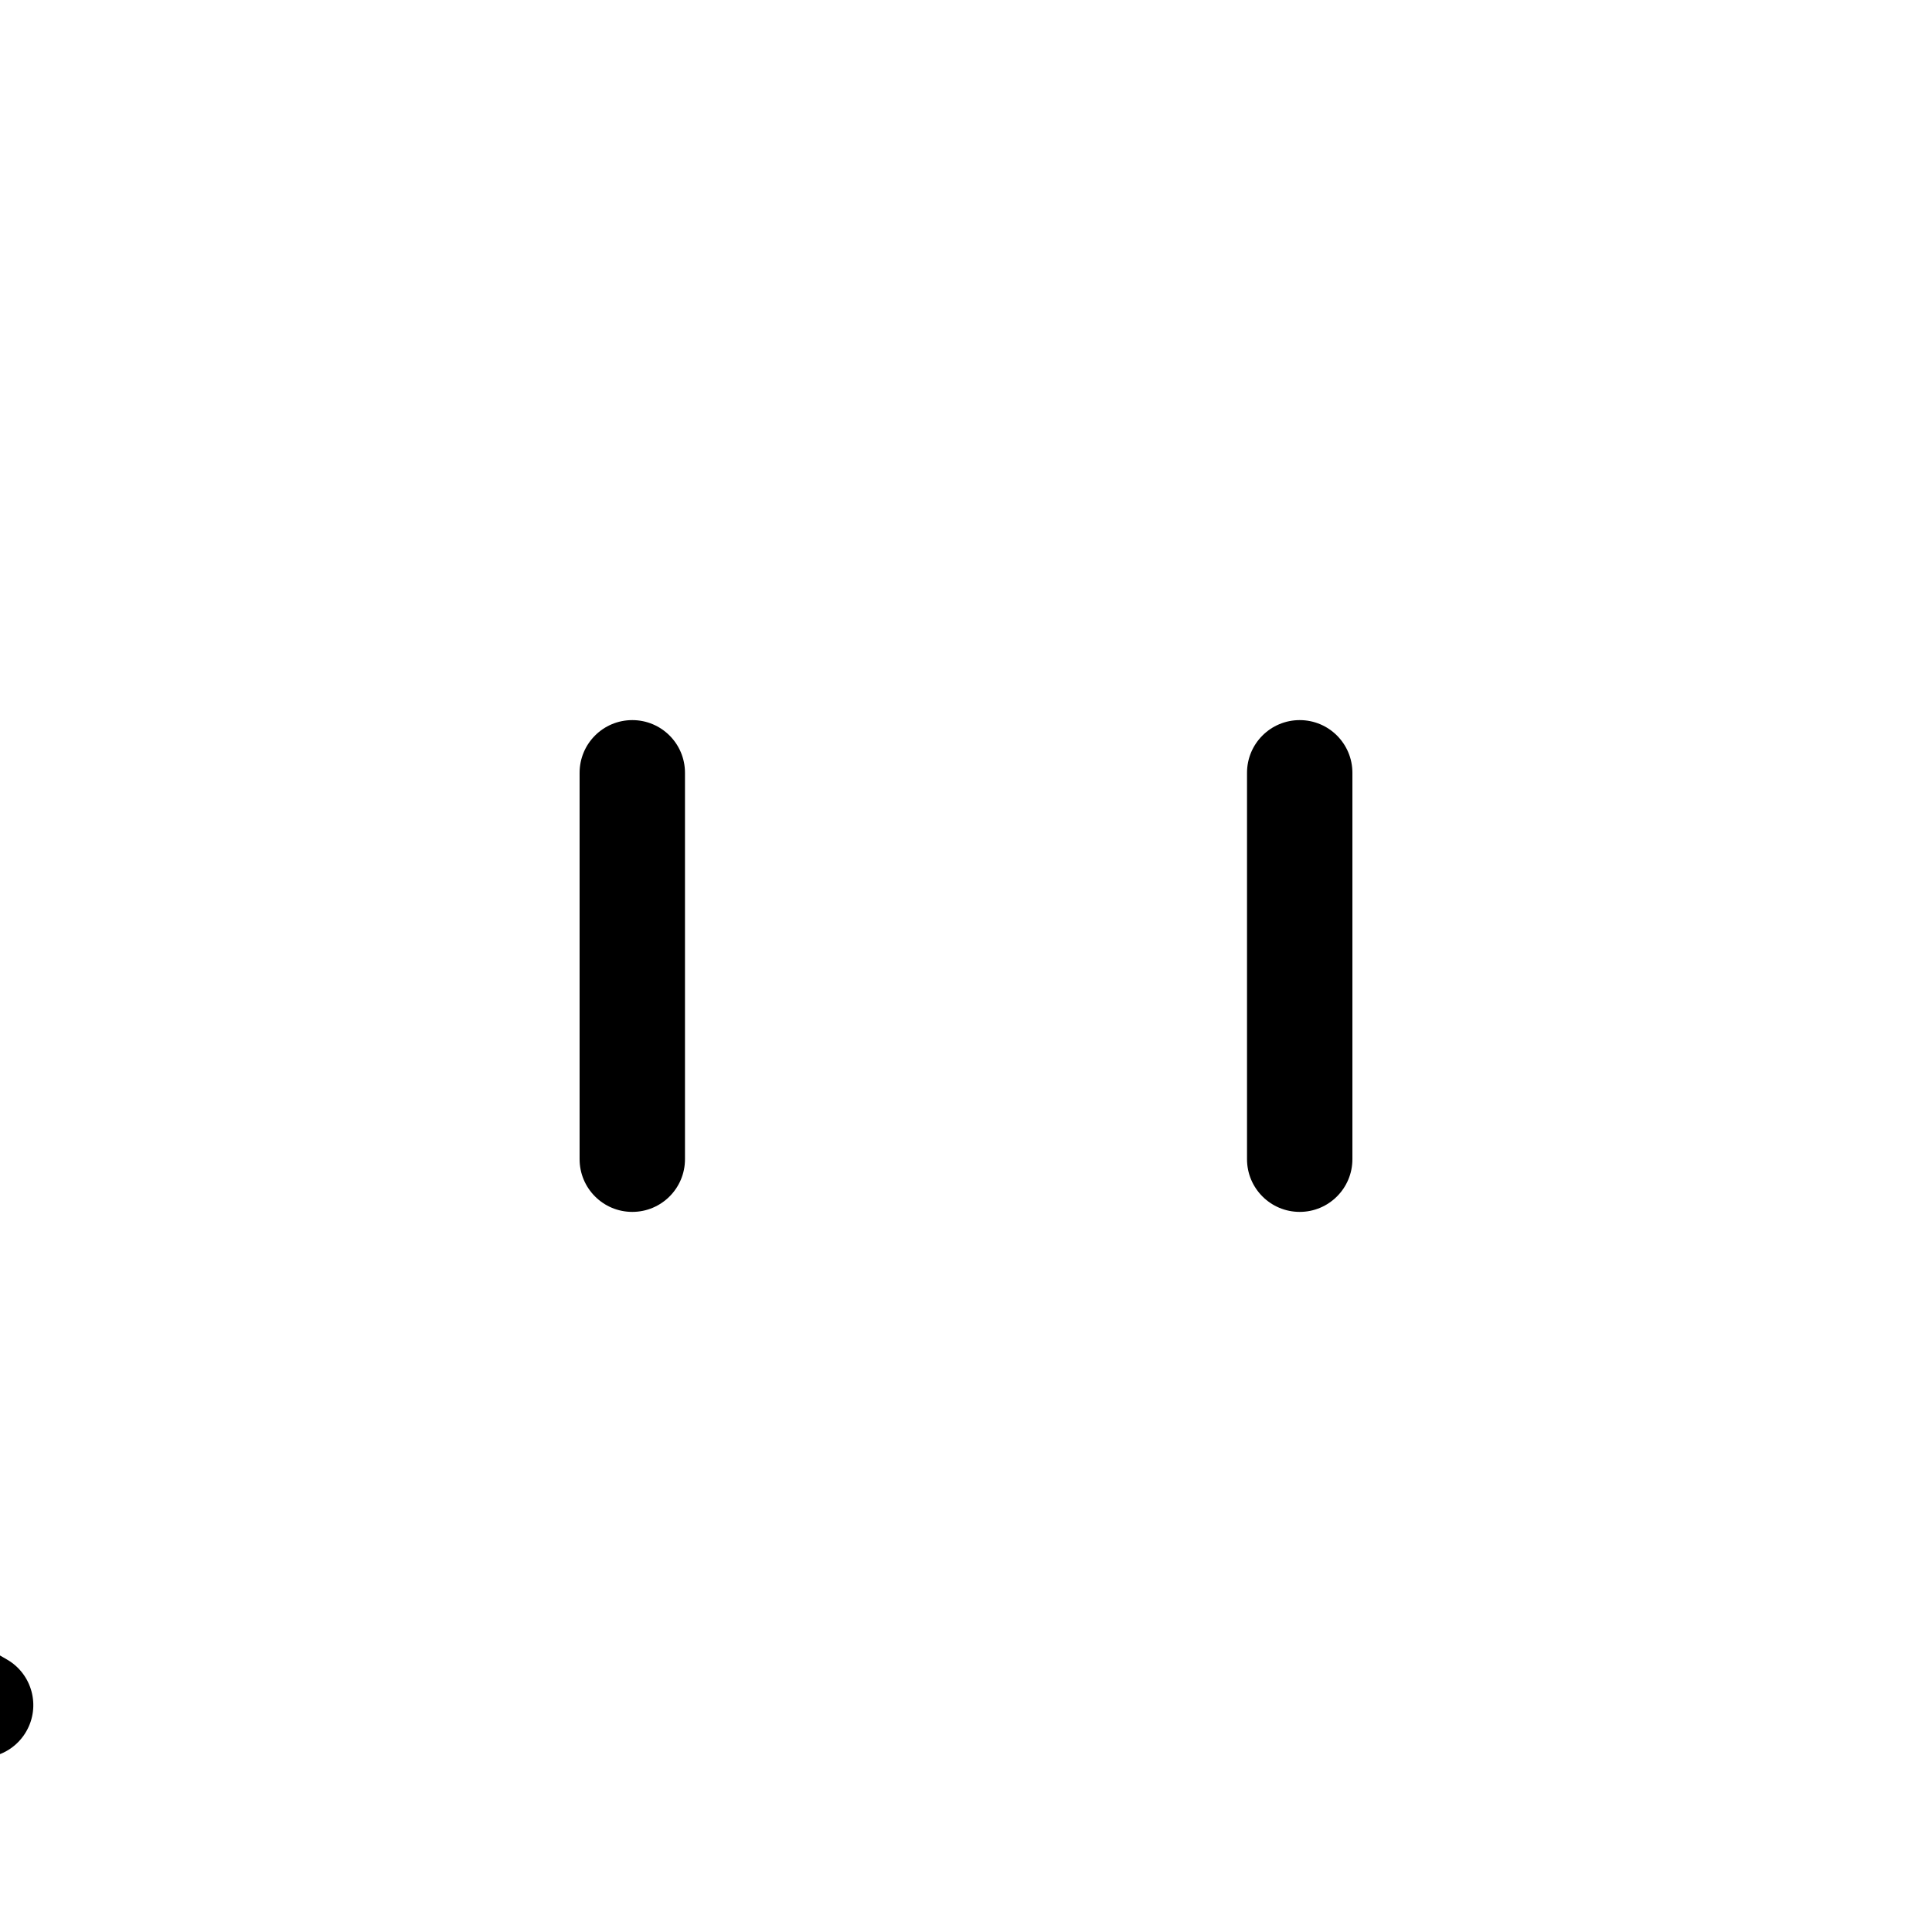 <?xml version="1.0" encoding="utf-8"?>
<!-- Generator: Adobe Illustrator 16.0.3, SVG Export Plug-In . SVG Version: 6.00 Build 0)  -->
<!DOCTYPE svg PUBLIC "-//W3C//DTD SVG 1.1//EN" "http://www.w3.org/Graphics/SVG/1.1/DTD/svg11.dtd">
<svg version="1.1"
	 id="svg2" xmlns:dc="http://purl.org/dc/elements/1.1/" xmlns:cc="http://creativecommons.org/ns#" xmlns:rdf="http://www.w3.org/1999/02/22-rdf-syntax-ns#" xmlns:svg="http://www.w3.org/2000/svg"
	 xmlns="http://www.w3.org/2000/svg" xmlns:xlink="http://www.w3.org/1999/xlink" x="0px" y="0px" width="55px" height="55px"
	 viewBox="0 0 55 55" enable-background="new 0 0 55 55" xml:space="preserve">
<g>
	<g id="g5" transform="translate(-9.5,0)">
		<g id="ww_70">
			<g id="ww70arm">
				<path d="M27.5,22v11"/>
				<path d="M27.5,34.5c-0.829,0-1.5-0.672-1.5-1.5V22c0-0.829,0.671-1.5,1.5-1.5S29,21.171,29,22v11
					C29,33.828,28.329,34.5,27.5,34.5z"/>
			</g>
			<g id="use9" transform="matrix(0.5,0.866,-0.866,0.5,0,0)" xlink:href="#ww70arm">
				<g id="ww70arm_1_">
					<path d="M32.263,24.75l-9.526,5.5"/>
					<path d="M22.738,31.75c-0.519,0-1.022-0.269-1.3-0.75c-0.415-0.718-0.168-1.635,0.549-2.049l9.526-5.5
						c0.719-0.415,1.635-0.169,2.049,0.549c0.415,0.717,0.168,1.635-0.549,2.049l-9.526,5.5C23.25,31.686,22.993,31.75,22.738,31.75
						z"/>
				</g>
			</g>
			<g id="use11" transform="matrix(-0.5,0.866,-0.866,-0.5,0,0)" xlink:href="#ww70arm">
				<g id="ww70arm_2_">
					<path d="M32.263,30.25l-9.526-5.5"/>
					<path d="M32.262,31.75c-0.254,0-0.512-0.064-0.749-0.201l-9.526-5.5c-0.717-0.414-0.963-1.332-0.549-2.049
						c0.415-0.716,1.332-0.963,2.049-0.549l9.526,5.5c0.717,0.414,0.963,1.331,0.549,2.049C33.284,31.481,32.78,31.75,32.262,31.75z
						"/>
				</g>
			</g>
		</g>
	</g>
	<g id="ww_71">
		<g id="ww_70_1_">
			<g id="ww70arm_3_">
				<path d="M37,22v11"/>
				<path d="M37,34.5c-0.828,0-1.5-0.672-1.5-1.5V22c0-0.829,0.672-1.5,1.5-1.5s1.5,0.671,1.5,1.5v11
					C38.5,33.828,37.828,34.5,37,34.5z"/>
			</g>
			<g id="use9_1_" transform="matrix(0.5,0.866,-0.866,0.5,0,0)" xlink:href="#ww70arm">
				<g id="ww70arm_4_">
					<path d="M41.764,24.75l-9.527,5.5"/>
					<path d="M32.237,31.75c-0.518,0-1.022-0.269-1.3-0.75c-0.414-0.718-0.169-1.635,0.549-2.049l9.527-5.5
						c0.716-0.415,1.635-0.169,2.049,0.549c0.414,0.717,0.169,1.635-0.549,2.049l-9.527,5.5C32.75,31.686,32.492,31.75,32.237,31.75
						z"/>
				</g>
			</g>
			<g id="use13" transform="matrix(-0.5,0.866,-0.866,-0.5,0,0)" xlink:href="#ww_70">
				<g id="ww70arm_5_">
					<path d="M41.764,30.25l-9.527-5.5"/>
					<path d="M41.763,31.75c-0.255,0-0.513-0.064-0.749-0.201l-9.527-5.5c-0.718-0.414-0.963-1.332-0.549-2.049
						c0.414-0.718,1.333-0.963,2.049-0.549l9.527,5.5c0.718,0.414,0.963,1.331,0.549,2.049C42.785,31.481,42.28,31.75,41.763,31.75z
						"/>
				</g>
			</g>
		</g>
	</g>
</g>
</svg>
